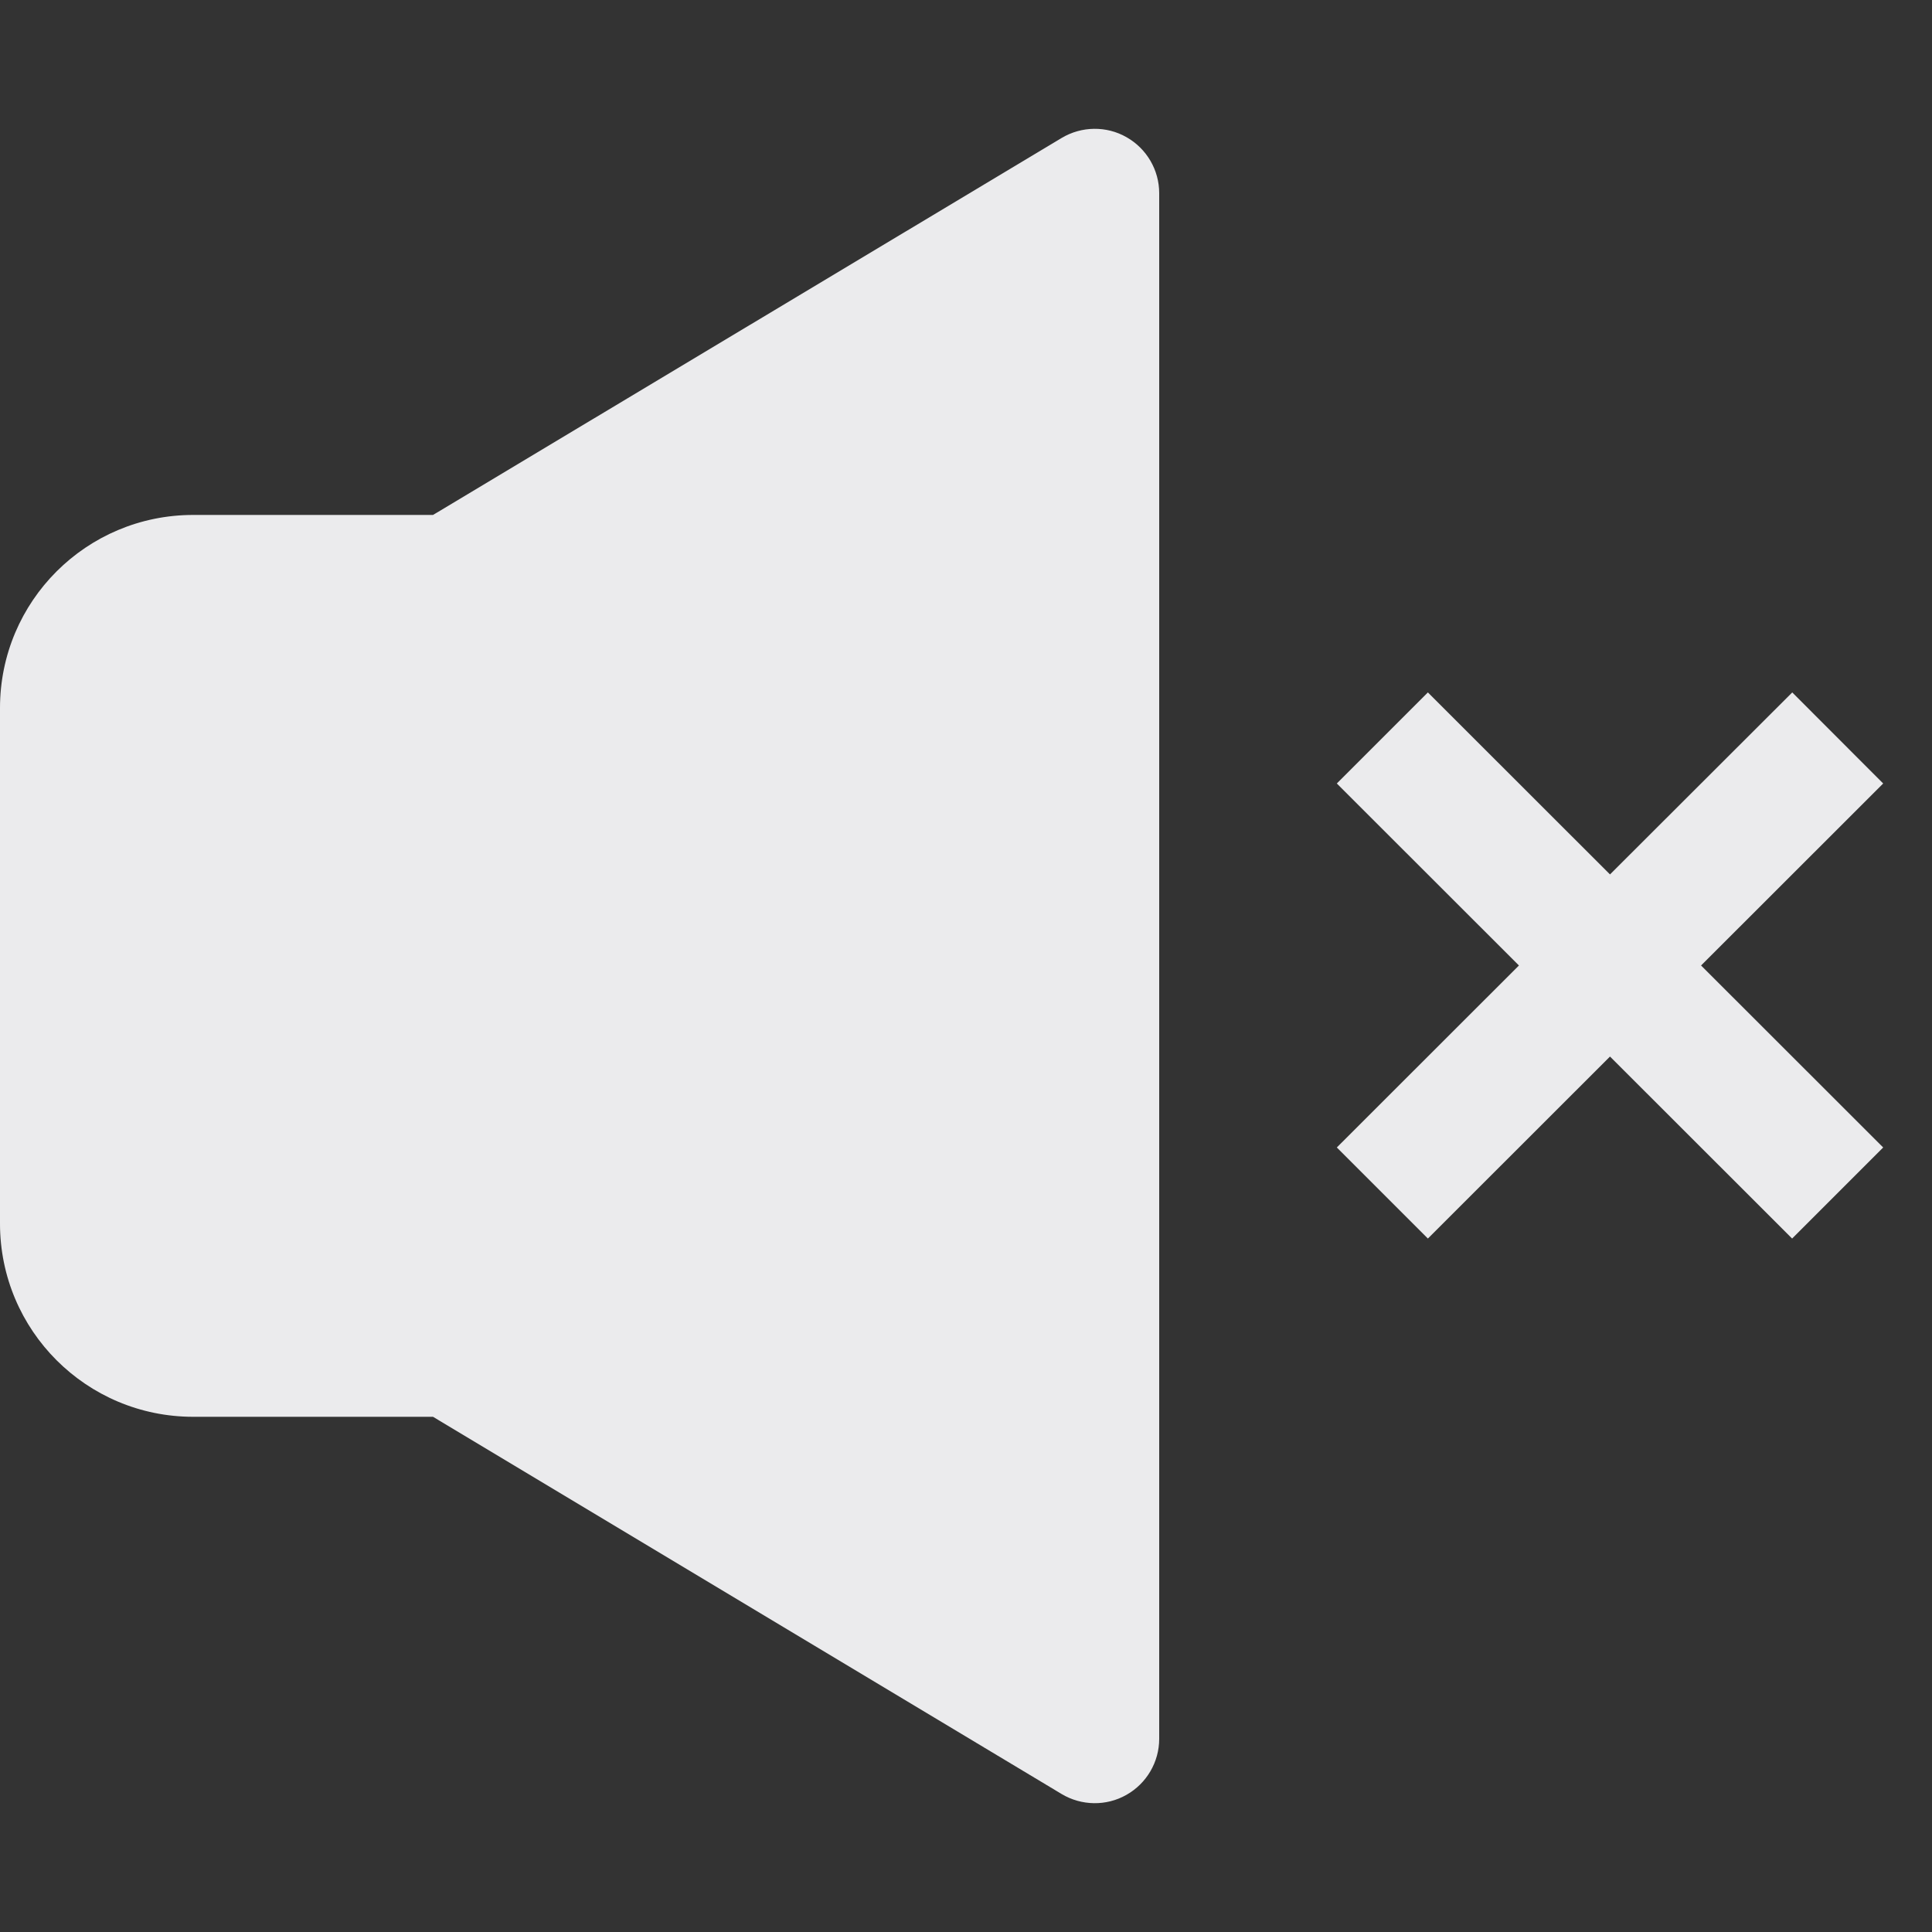 <svg width="15" height="15" viewBox="0 0 15 15" fill="none" xmlns="http://www.w3.org/2000/svg">
<rect x="0" y="0" width="15" height="15" fill="#333333" stroke="none"/>
<path d="M9 1.5C9 1.32 8.903 1.154 8.746 1.065C8.59 0.976 8.397 0.979 8.243 1.071L3.362 3.998H1.5C0.671 3.998 0 4.668 0 5.497V9.5C0 10.329 0.671 11 1.5 11H3.362L8.243 13.929C8.397 14.021 8.59 14.024 8.746 13.935C8.903 13.846 9 13.68 9 13.5V1.5Z" fill="#EBEBED"/>
<path d="M13.207 7.496L14.621 8.909L13.914 9.616L12.5 8.203L11.086 9.616L10.379 8.909L11.793 7.496L10.379 6.083L11.086 5.376L12.5 6.789L13.915 5.376L14.621 6.083L13.207 7.496Z" fill="#EBEBED"/>
</svg>
